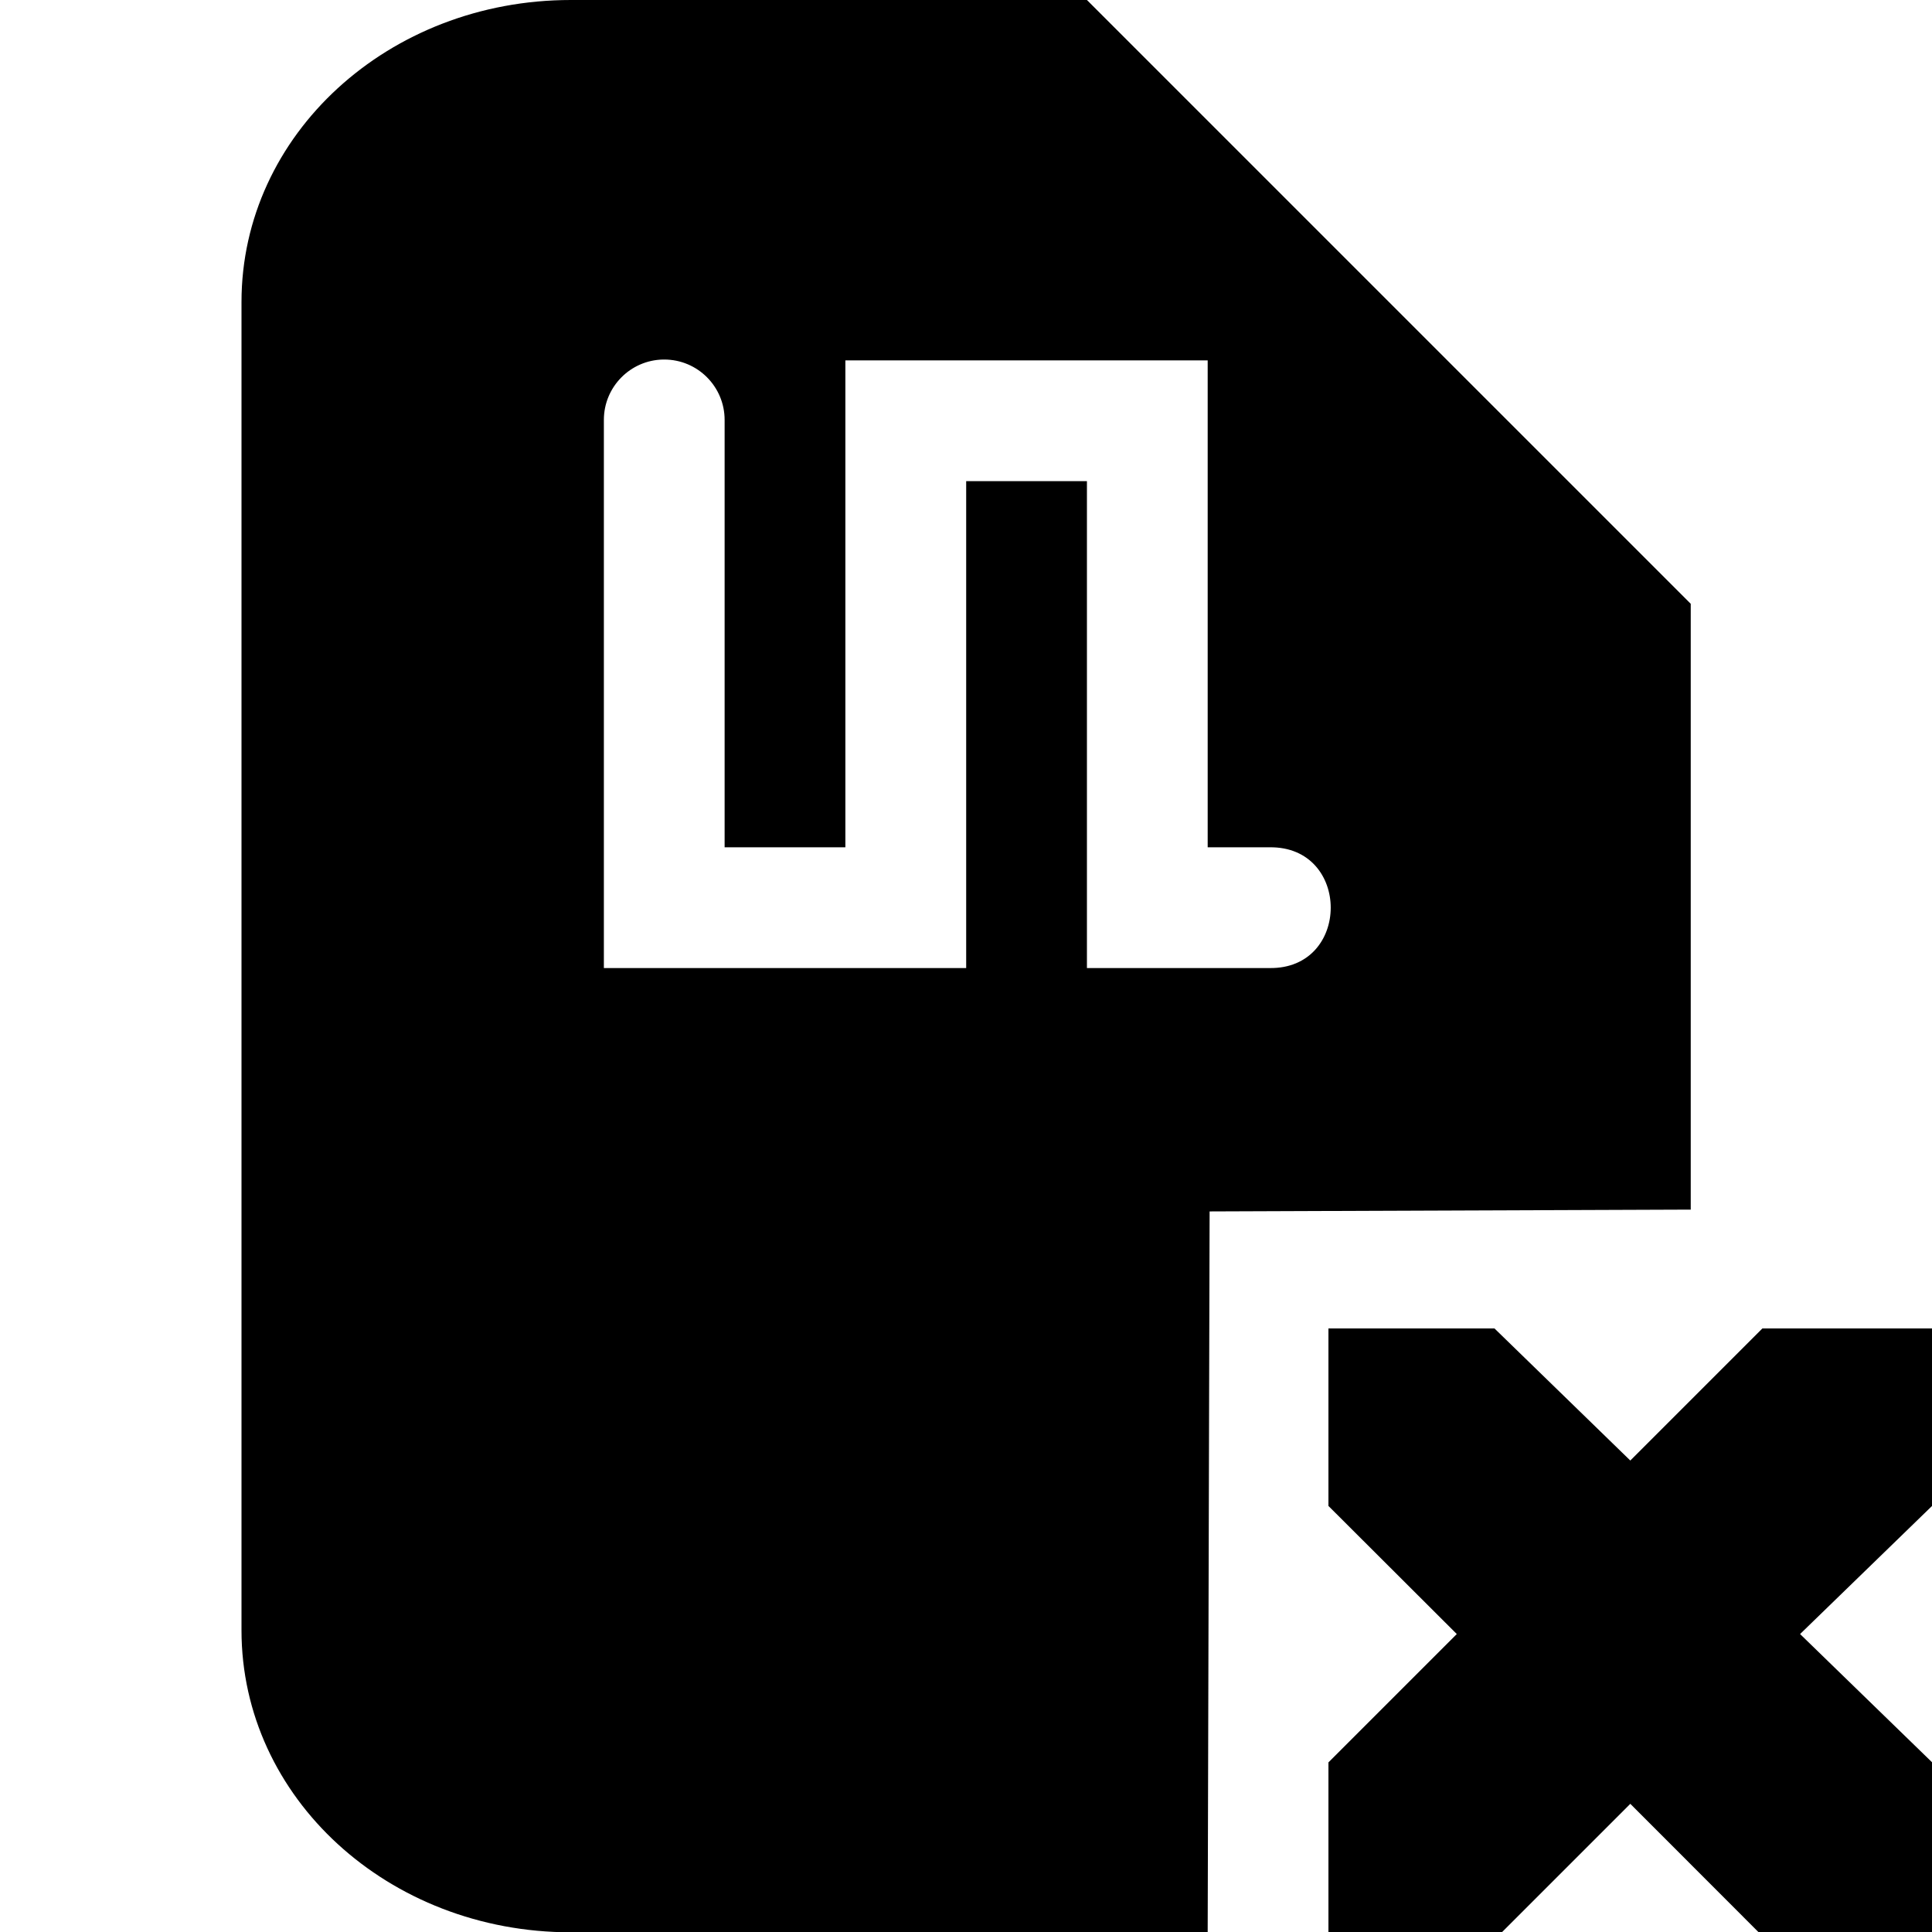 <!-- Generated by IcoMoon.io -->
<svg version="1.1" xmlns="http://www.w3.org/2000/svg" width="32" height="32" viewBox="0 0 32 32">
<title>auth-sim-missing</title>
<path d="M9.455 0c-3.022 0-5.455 2.23-5.455 5.001v22.003c0 2.77 2.432 5.001 5.455 5.001h10.548l0.032-11.94 7.969-0.030v-10.034l-10.002-10.002zM10.986 5.955c0.005-0 0.010-0 0.016-0 0.552 0 1 0.448 1 1 0 0.005-0 0.010-0 0.015v-0.001 7.065h2v-8.065h6.001v8.065h1.024c1.352-0.020 1.352 2.020 0 2h-3.024v-8.065h-2v8.065h-6.001v-9.065c-0-0.004-0-0.009-0-0.014 0-0.547 0.439-0.991 0.983-1h0.001z"></path>
<path d="M22.003 22.003h2.75l2.25 2.188 2.188-2.188h2.812v2.938l-2.188 2.124 2.188 2.126v2.812h-2.876l-2.124-2.126-2.126 2.126h-2.874v-2.812l2.126-2.126-2.126-2.122z"></path>
</svg>
